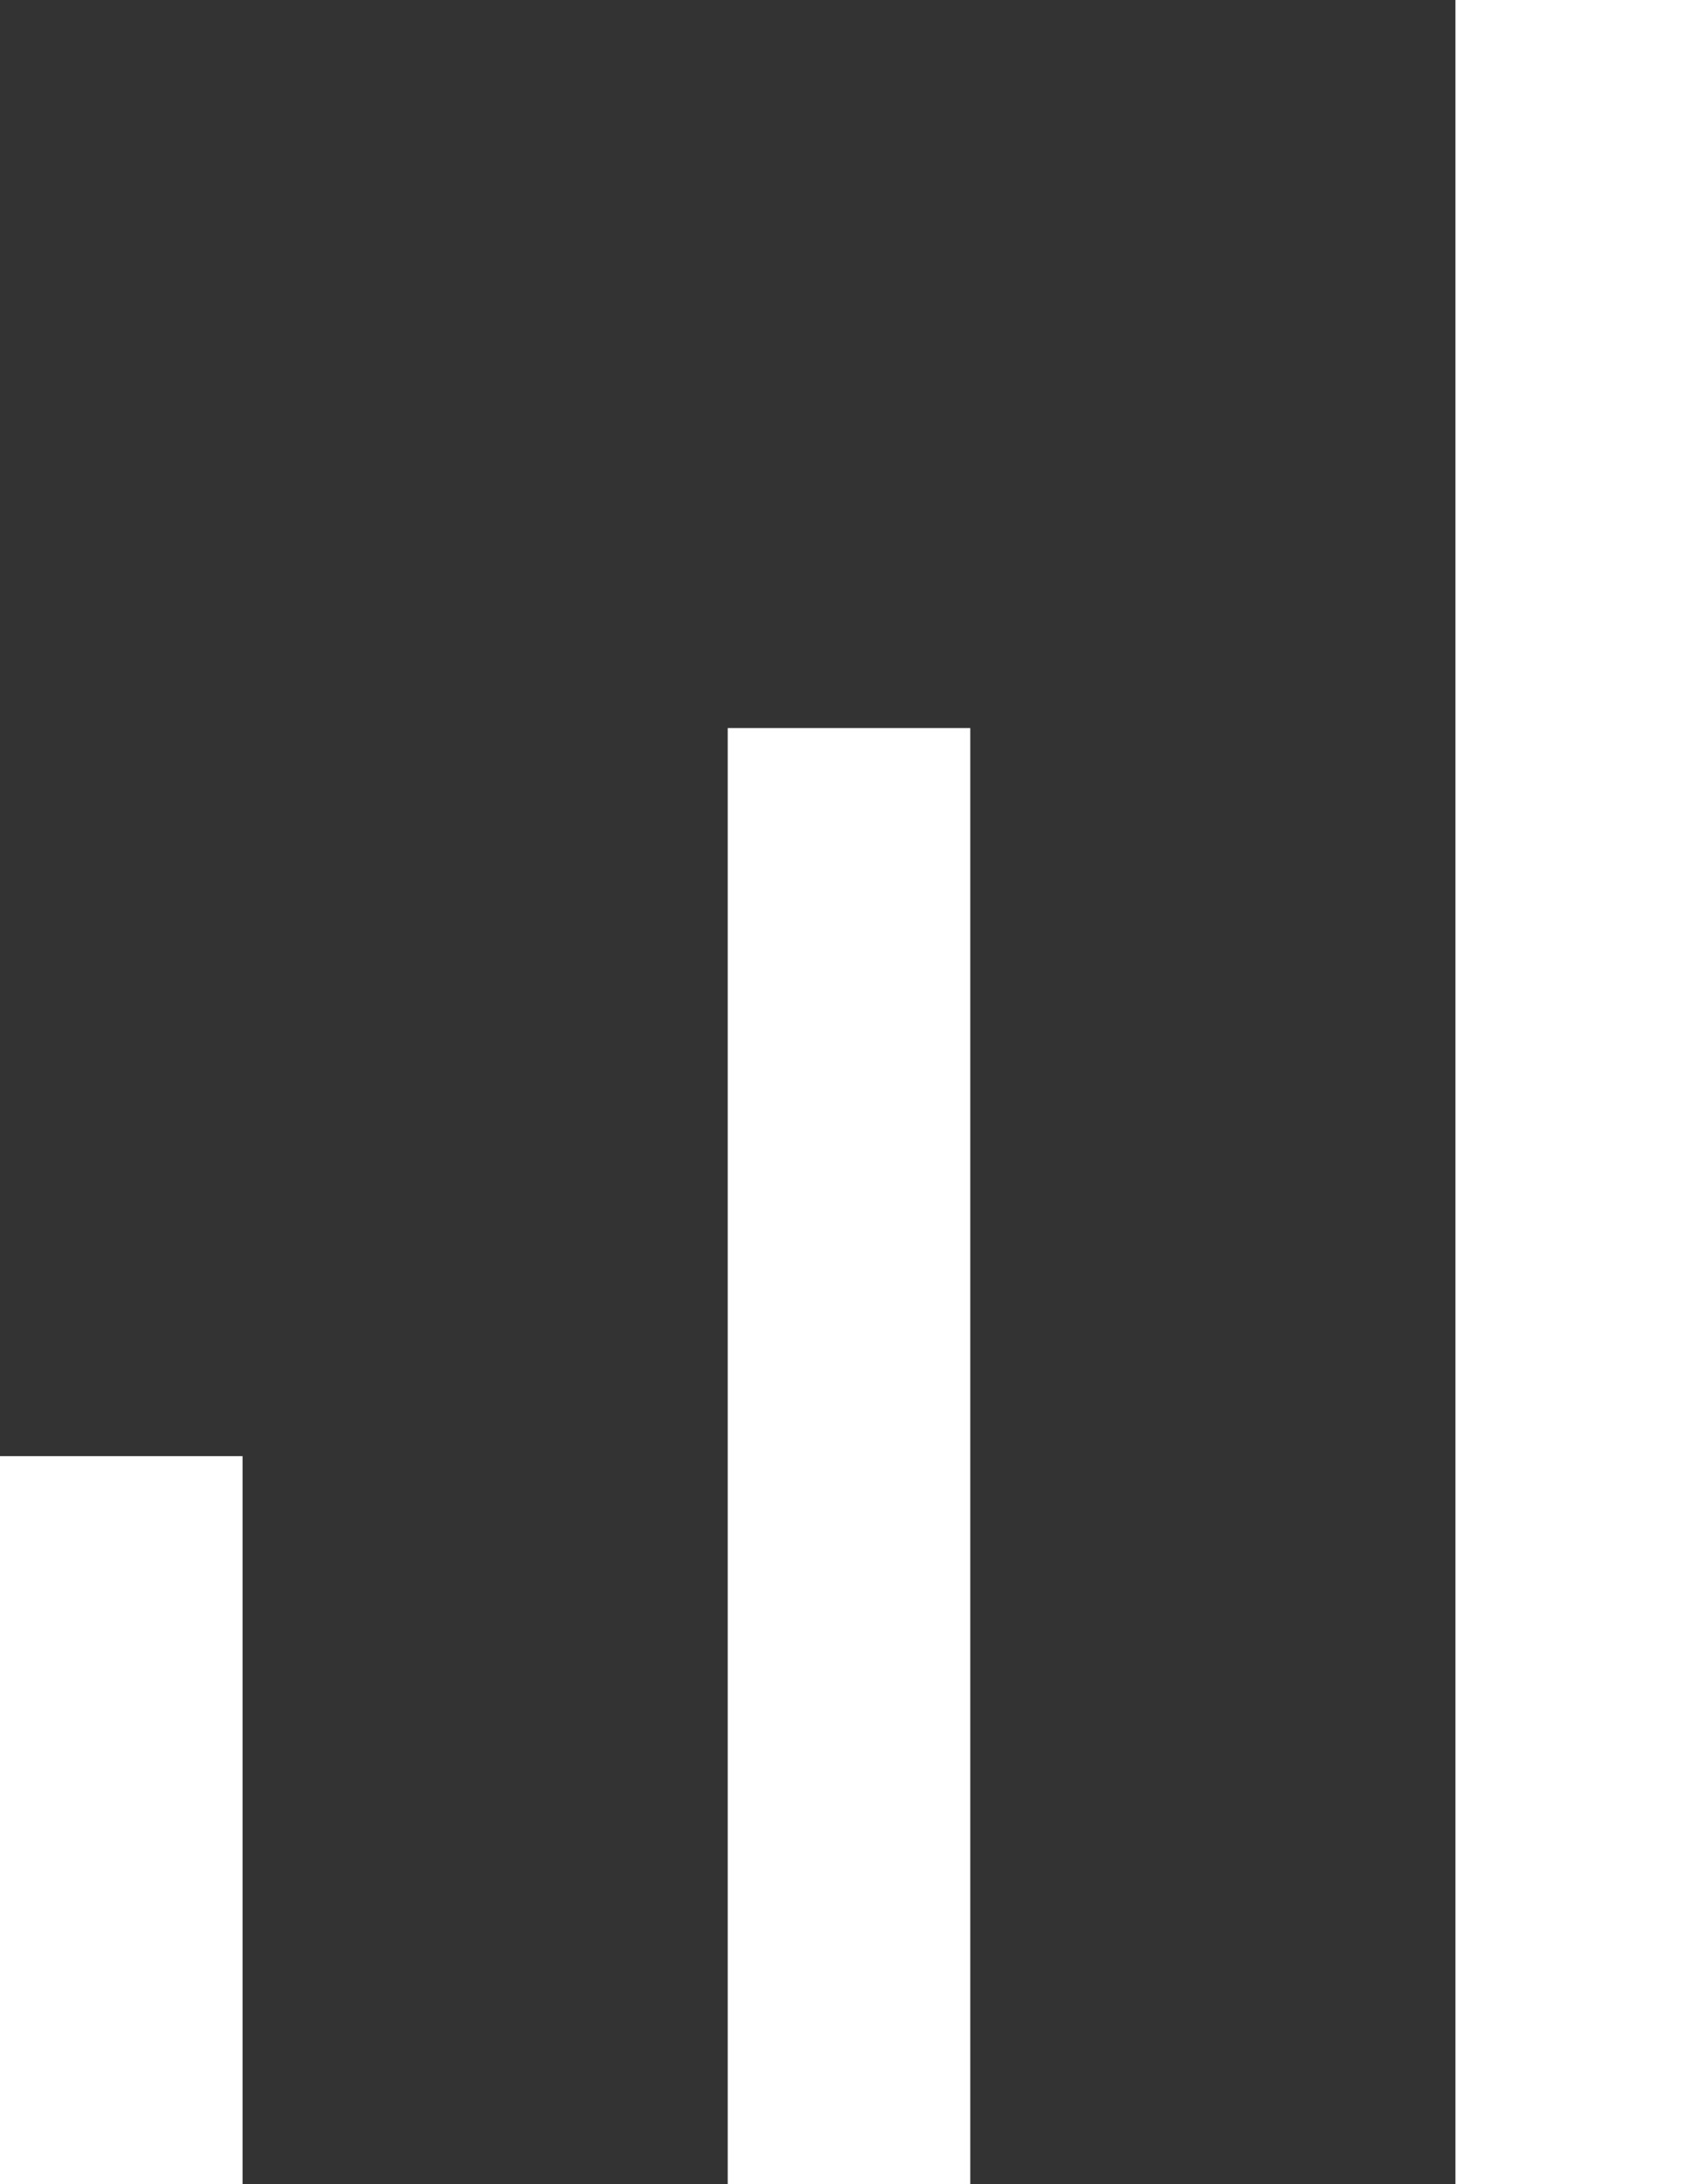 <svg id="SvgjsSvg1022" xmlns="http://www.w3.org/2000/svg" version="1.1" xmlns:xlink="http://www.w3.org/1999/xlink" xmlns:svgjs="http://svgjs.com/svgjs" width="7" height="9"><rect width="100%" height="100%" fill="#333333" stroke="none"/><defs id="SvgjsDefs1023"><clipPath id="SvgjsClipPath1026"><path id="SvgjsPath1025" d="M85 112L86 112L86 115L85 115Z " fill="#ffffff"></path></clipPath><clipPath id="SvgjsClipPath1029"><path id="SvgjsPath1028" d="M88 109L89 109L89 115L88 115Z " fill="#ffffff"></path></clipPath><clipPath id="SvgjsClipPath1032"><path id="SvgjsPath1031" d="M91 106L92 106L92 115L91 115Z " fill="#ffffff"></path></clipPath></defs><path id="SvgjsPath1024" d="M85 112L86 112L86 115L85 115Z " fill-opacity="0" fill="#ffffff" stroke-dasharray="0" stroke-linejoin="miter" stroke-linecap="butt" stroke-opacity="1" stroke="#ffffff" stroke-miterlimit="50" stroke-width="2" clip-path="url(&quot;#SvgjsClipPath1026&quot;)" transform="matrix(1,0,0,1,-85,-106)"></path><path id="SvgjsPath1027" d="M88 109L89 109L89 115L88 115Z " fill-opacity="0" fill="#ffffff" stroke-dasharray="0" stroke-linejoin="miter" stroke-linecap="butt" stroke-opacity="1" stroke="#ffffff" stroke-miterlimit="50" stroke-width="2" clip-path="url(&quot;#SvgjsClipPath1029&quot;)" transform="matrix(1,0,0,1,-85,-106)"></path><path id="SvgjsPath1030" d="M91 106L92 106L92 115L91 115Z " fill-opacity="0" fill="#ffffff" stroke-dasharray="0" stroke-linejoin="miter" stroke-linecap="butt" stroke-opacity="1" stroke="#ffffff" stroke-miterlimit="50" stroke-width="2" clip-path="url(&quot;#SvgjsClipPath1032&quot;)" transform="matrix(1,0,0,1,-85,-106)"></path></svg>
